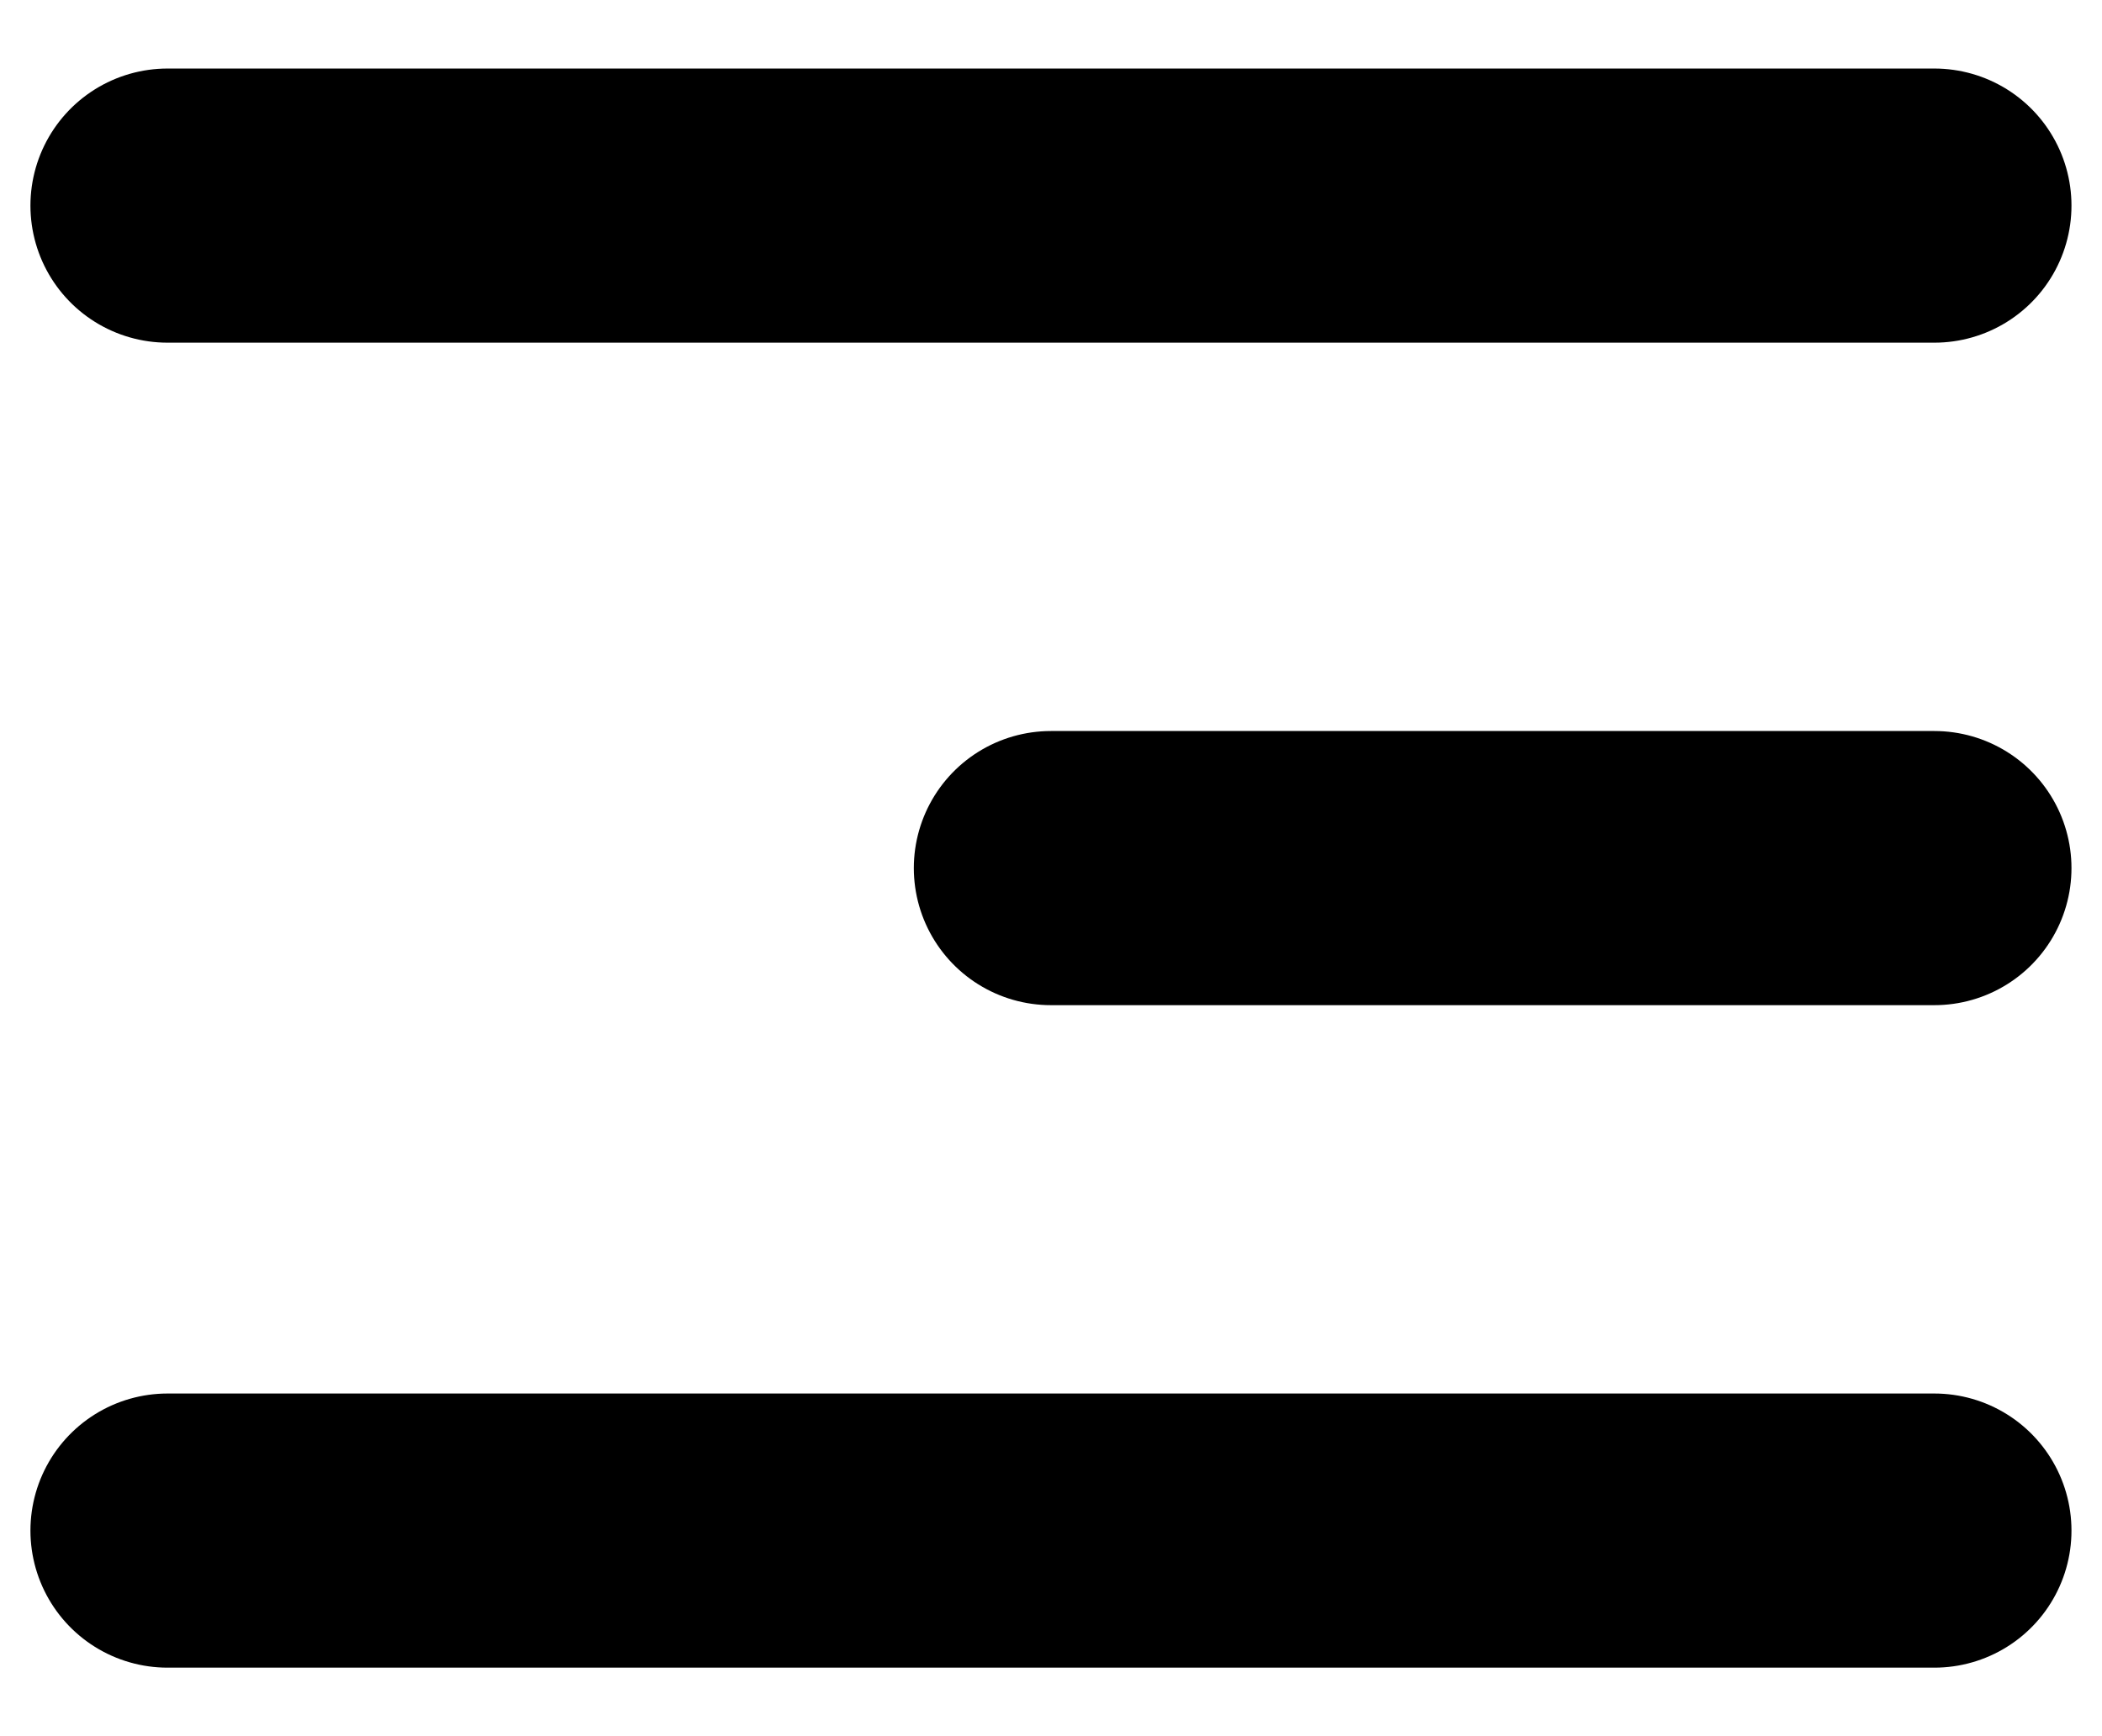 <svg width="23" height="19" viewBox="0 0 23 19" fill="none" xmlns="http://www.w3.org/2000/svg">
<path d="M21.166 2.25L1.833 2.25M21.166 16.75L1.833 16.75L21.166 16.75ZM21.166 9.5H11.499H21.166Z" stroke="black" stroke-width="3" stroke-linecap="round" stroke-linejoin="round"/>
</svg>
